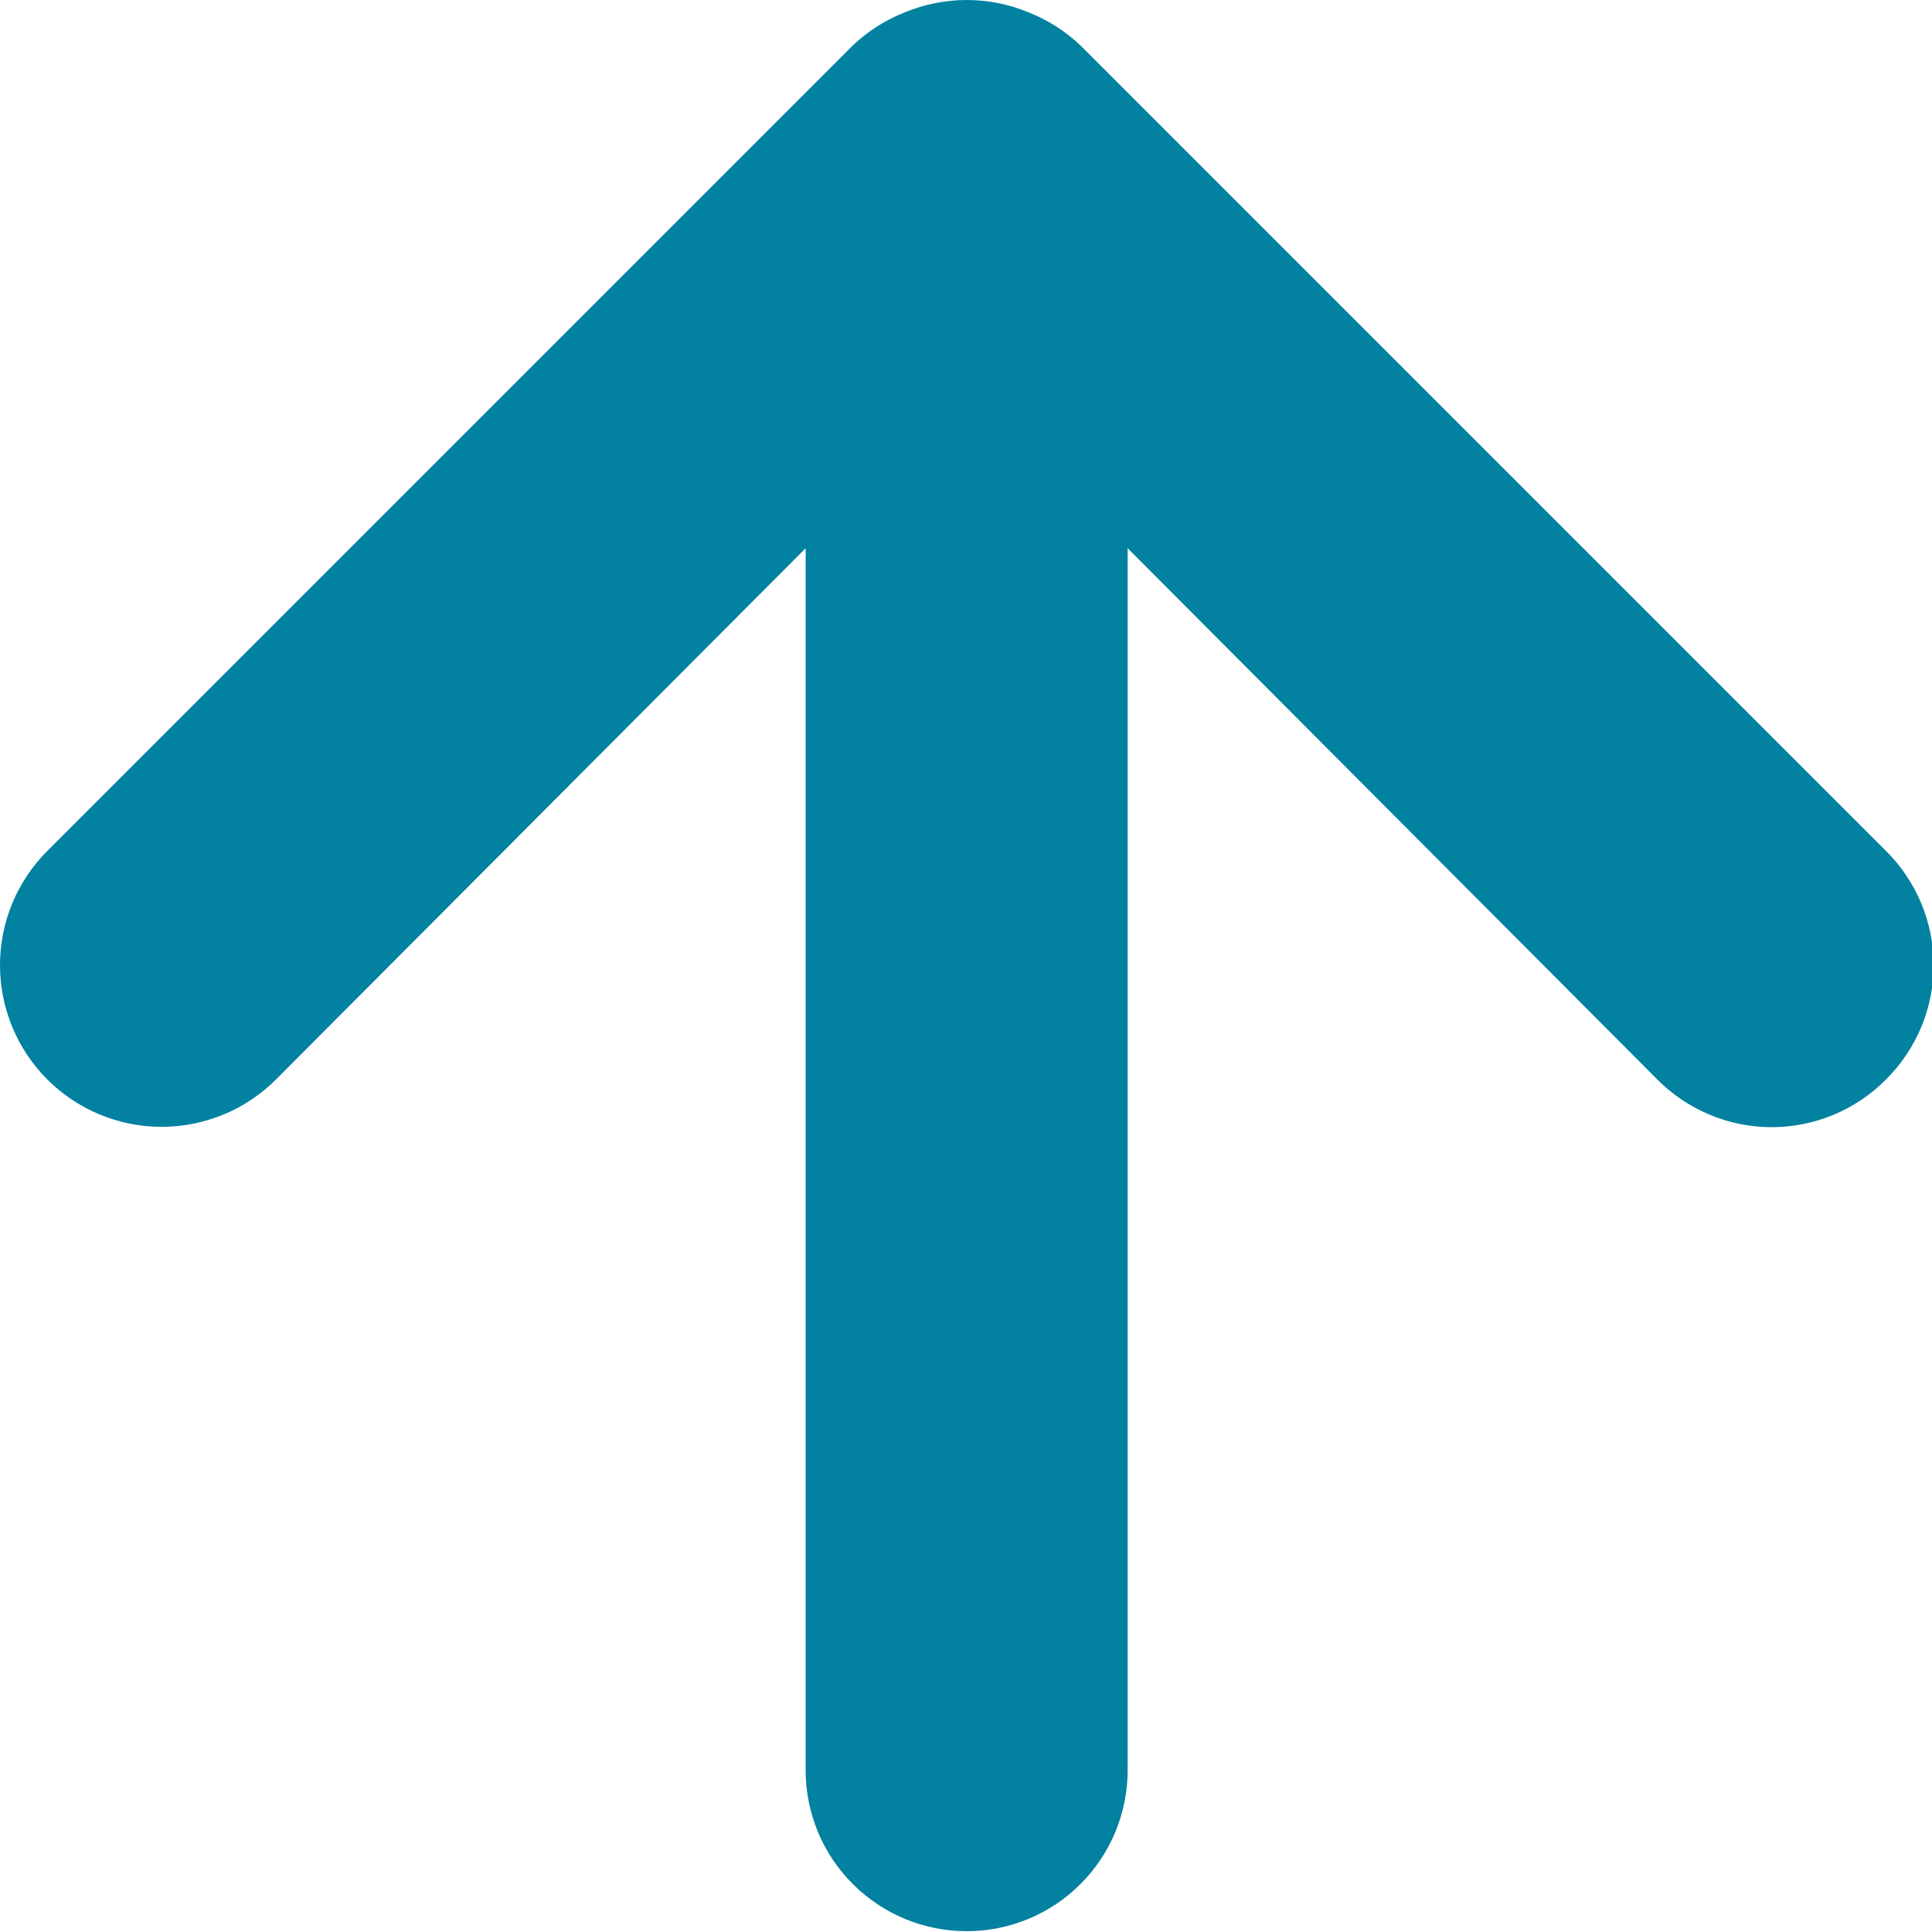 <svg width="12" height="12" viewBox="0 0 12 12" fill="none" xmlns="http://www.w3.org/2000/svg">
<path d="M11.714 5.285L6.714 0.285C6.619 0.194 6.507 0.123 6.384 0.075C6.141 -0.025 5.868 -0.025 5.624 0.075C5.501 0.123 5.389 0.194 5.294 0.285L0.294 5.285C0.201 5.378 0.127 5.489 0.076 5.611C0.026 5.733 0 5.863 0 5.995C0 6.261 0.106 6.517 0.294 6.705C0.482 6.893 0.738 6.999 1.004 6.999C1.27 6.999 1.526 6.893 1.714 6.705L5.004 3.405V10.995C5.004 11.26 5.109 11.515 5.297 11.702C5.485 11.89 5.739 11.995 6.004 11.995C6.269 11.995 6.524 11.89 6.711 11.702C6.899 11.515 7.004 11.26 7.004 10.995V3.405L10.294 6.705C10.387 6.799 10.498 6.873 10.62 6.924C10.741 6.975 10.872 7.001 11.004 7.001C11.136 7.001 11.267 6.975 11.389 6.924C11.511 6.873 11.621 6.799 11.714 6.705C11.808 6.612 11.882 6.501 11.933 6.38C11.984 6.258 12.01 6.127 12.01 5.995C12.01 5.863 11.984 5.732 11.933 5.61C11.882 5.489 11.808 5.378 11.714 5.285Z" fill="#0281A0"/>
</svg>
